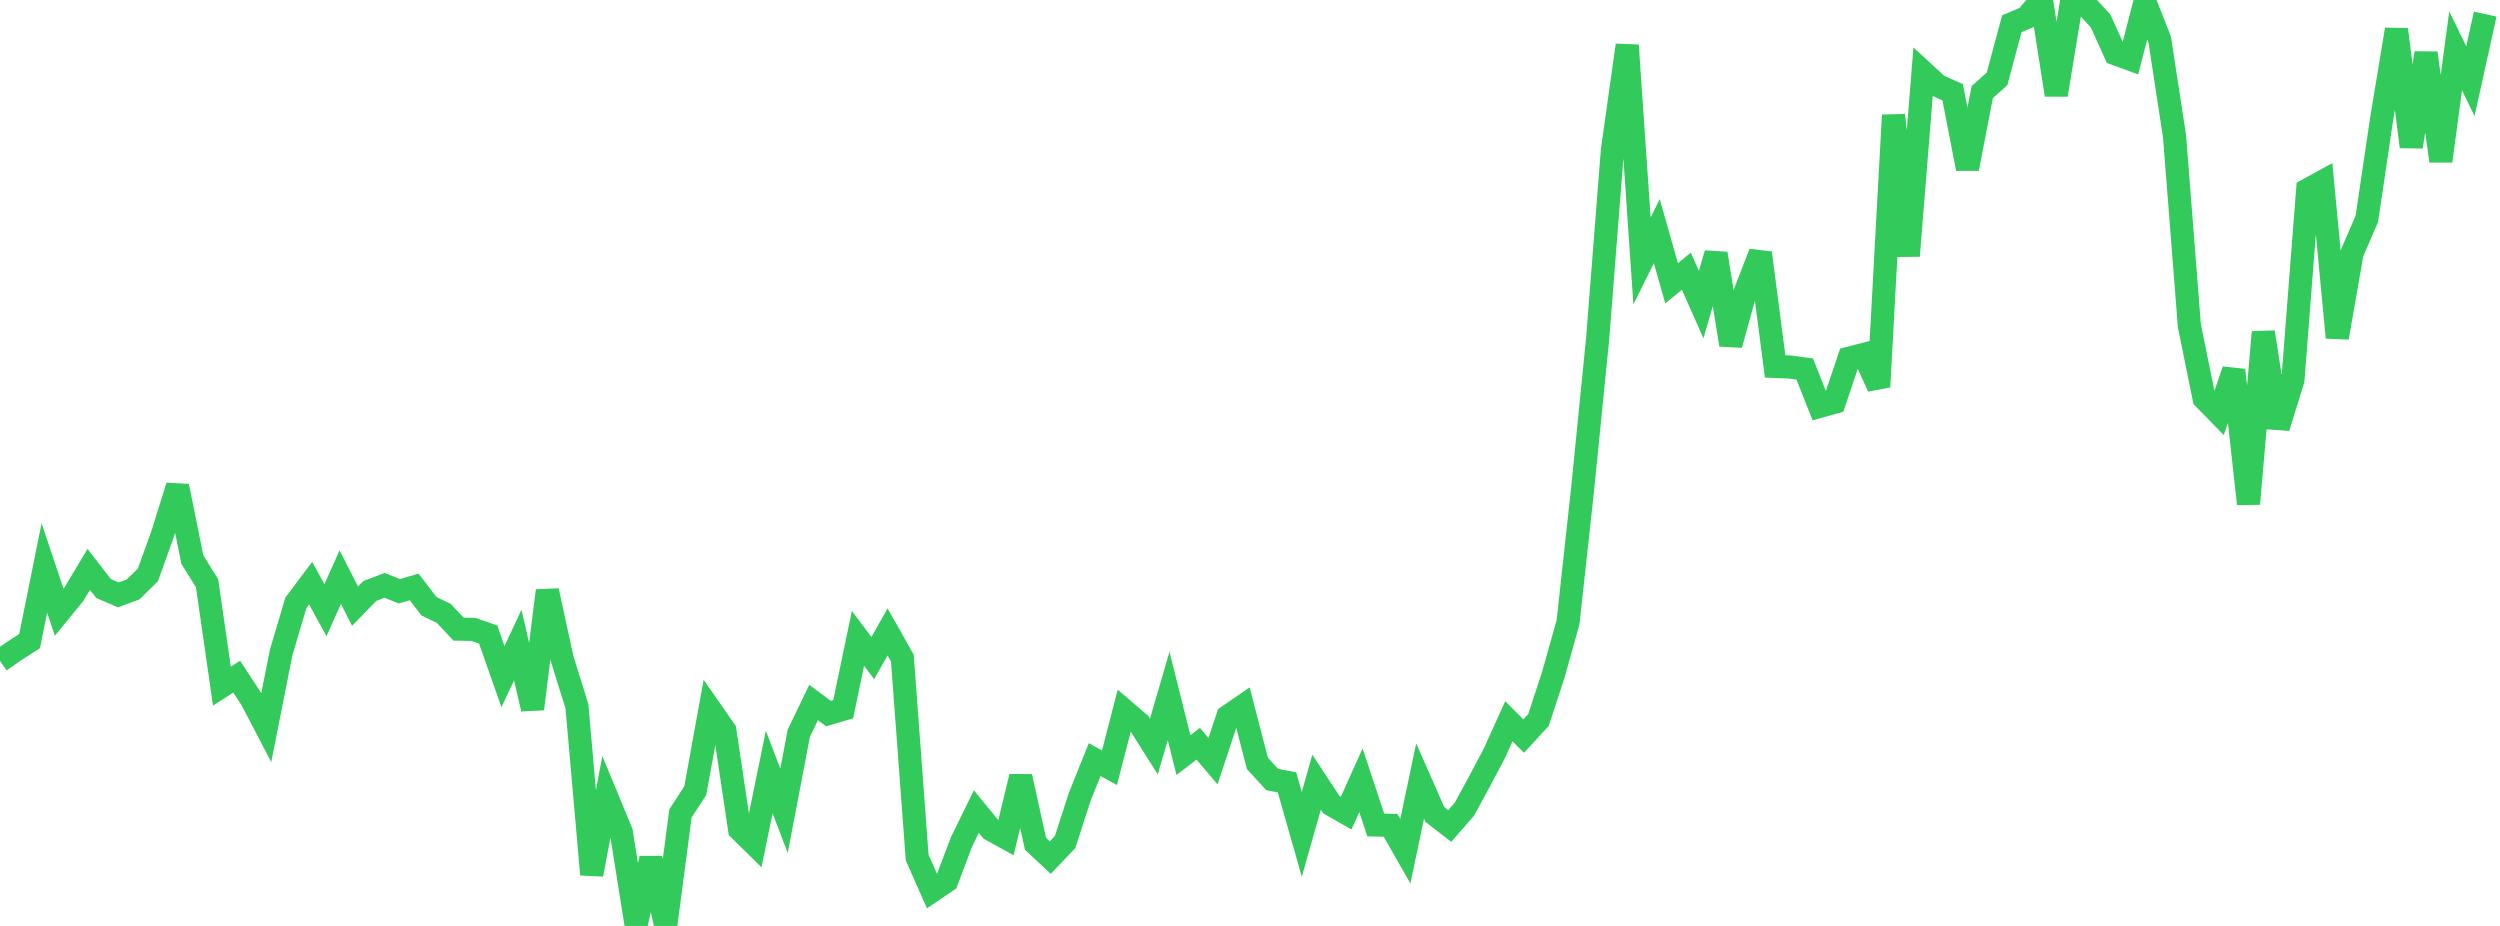 <?xml version="1.0" standalone="no"?>
<!DOCTYPE svg PUBLIC "-//W3C//DTD SVG 1.1//EN" "http://www.w3.org/Graphics/SVG/1.1/DTD/svg11.dtd">

<svg width="135" height="50" viewBox="0 0 135 50" preserveAspectRatio="none" 
  xmlns="http://www.w3.org/2000/svg"
  xmlns:xlink="http://www.w3.org/1999/xlink">


<polyline points="0.0, 35.69 0.799, 35.134 1.598, 34.621 2.396, 30.671 3.195, 33.06 3.994, 32.08 4.793, 30.747 5.592, 31.781 6.391, 32.124 7.189, 31.827 7.988, 31.041 8.787, 28.822 9.586, 26.25 10.385, 30.213 11.183, 31.499 11.982, 37.052 12.781, 36.538 13.58, 37.759 14.379, 39.289 15.178, 35.249 15.976, 32.555 16.775, 31.491 17.574, 32.951 18.373, 31.166 19.172, 32.732 19.97, 31.913 20.769, 31.609 21.568, 31.928 22.367, 31.696 23.166, 32.739 23.964, 33.122 24.763, 33.974 25.562, 33.988 26.361, 34.264 27.16, 36.54 27.959, 34.832 28.757, 38.28 29.556, 31.898 30.355, 35.571 31.154, 38.139 31.953, 47.222 32.751, 43.002 33.55, 44.934 34.349, 49.942 35.148, 46.352 35.947, 50.0 36.746, 43.92 37.544, 42.699 38.343, 38.3 39.142, 39.451 39.941, 44.797 40.74, 45.583 41.538, 41.69 42.337, 43.782 43.136, 39.596 43.935, 37.934 44.734, 38.532 45.533, 38.298 46.331, 34.471 47.13, 35.535 47.929, 34.123 48.728, 35.54 49.527, 46.308 50.325, 48.112 51.124, 47.57 51.923, 45.458 52.722, 43.825 53.521, 44.801 54.32, 45.242 55.118, 41.937 55.917, 45.565 56.716, 46.31 57.515, 45.47 58.314, 43.004 59.112, 41.019 59.911, 41.459 60.71, 38.368 61.509, 39.051 62.308, 40.314 63.107, 37.583 63.905, 40.774 64.704, 40.162 65.503, 41.103 66.302, 38.688 67.101, 38.138 67.899, 41.221 68.698, 42.095 69.497, 42.246 70.296, 45.057 71.095, 42.239 71.893, 43.452 72.692, 43.909 73.491, 42.134 74.29, 44.549 75.089, 44.568 75.888, 45.968 76.686, 42.172 77.485, 43.987 78.284, 44.606 79.083, 43.688 79.882, 42.215 80.68, 40.711 81.479, 38.947 82.278, 39.748 83.077, 38.88 83.876, 36.449 84.675, 33.599 85.473, 26.301 86.272, 18.295 87.071, 8.106 87.87, 2.444 88.669, 14.092 89.467, 12.479 90.266, 15.297 91.065, 14.645 91.864, 16.45 92.663, 13.693 93.462, 18.618 94.26, 15.719 95.059, 13.659 95.858, 19.787 96.657, 19.819 97.456, 19.929 98.254, 21.945 99.053, 21.722 99.852, 19.344 100.651, 19.138 101.45, 20.889 102.249, 6.219 103.047, 13.814 103.846, 3.891 104.645, 4.626 105.444, 4.98 106.243, 9.107 107.041, 4.973 107.84, 4.26 108.639, 1.282 109.438, 0.944 110.237, 0.0 111.036, 5.122 111.834, 0.287 112.633, 0.264 113.432, 1.131 114.231, 2.902 115.03, 3.195 115.828, 0.108 116.627, 2.148 117.426, 7.37 118.225, 17.582 119.024, 21.514 119.822, 22.331 120.621, 19.987 121.42, 27.207 122.219, 17.937 123.018, 23.087 123.817, 20.522 124.615, 10.249 125.414, 9.813 126.213, 18.23 127.012, 13.664 127.811, 11.809 128.609, 6.423 129.408, 1.592 130.207, 7.924 131.006, 2.864 131.805, 8.697 132.604, 2.748 133.402, 4.383 134.201, 0.762" fill="none" stroke="#32ca5b" stroke-width="1.25"/>

</svg>